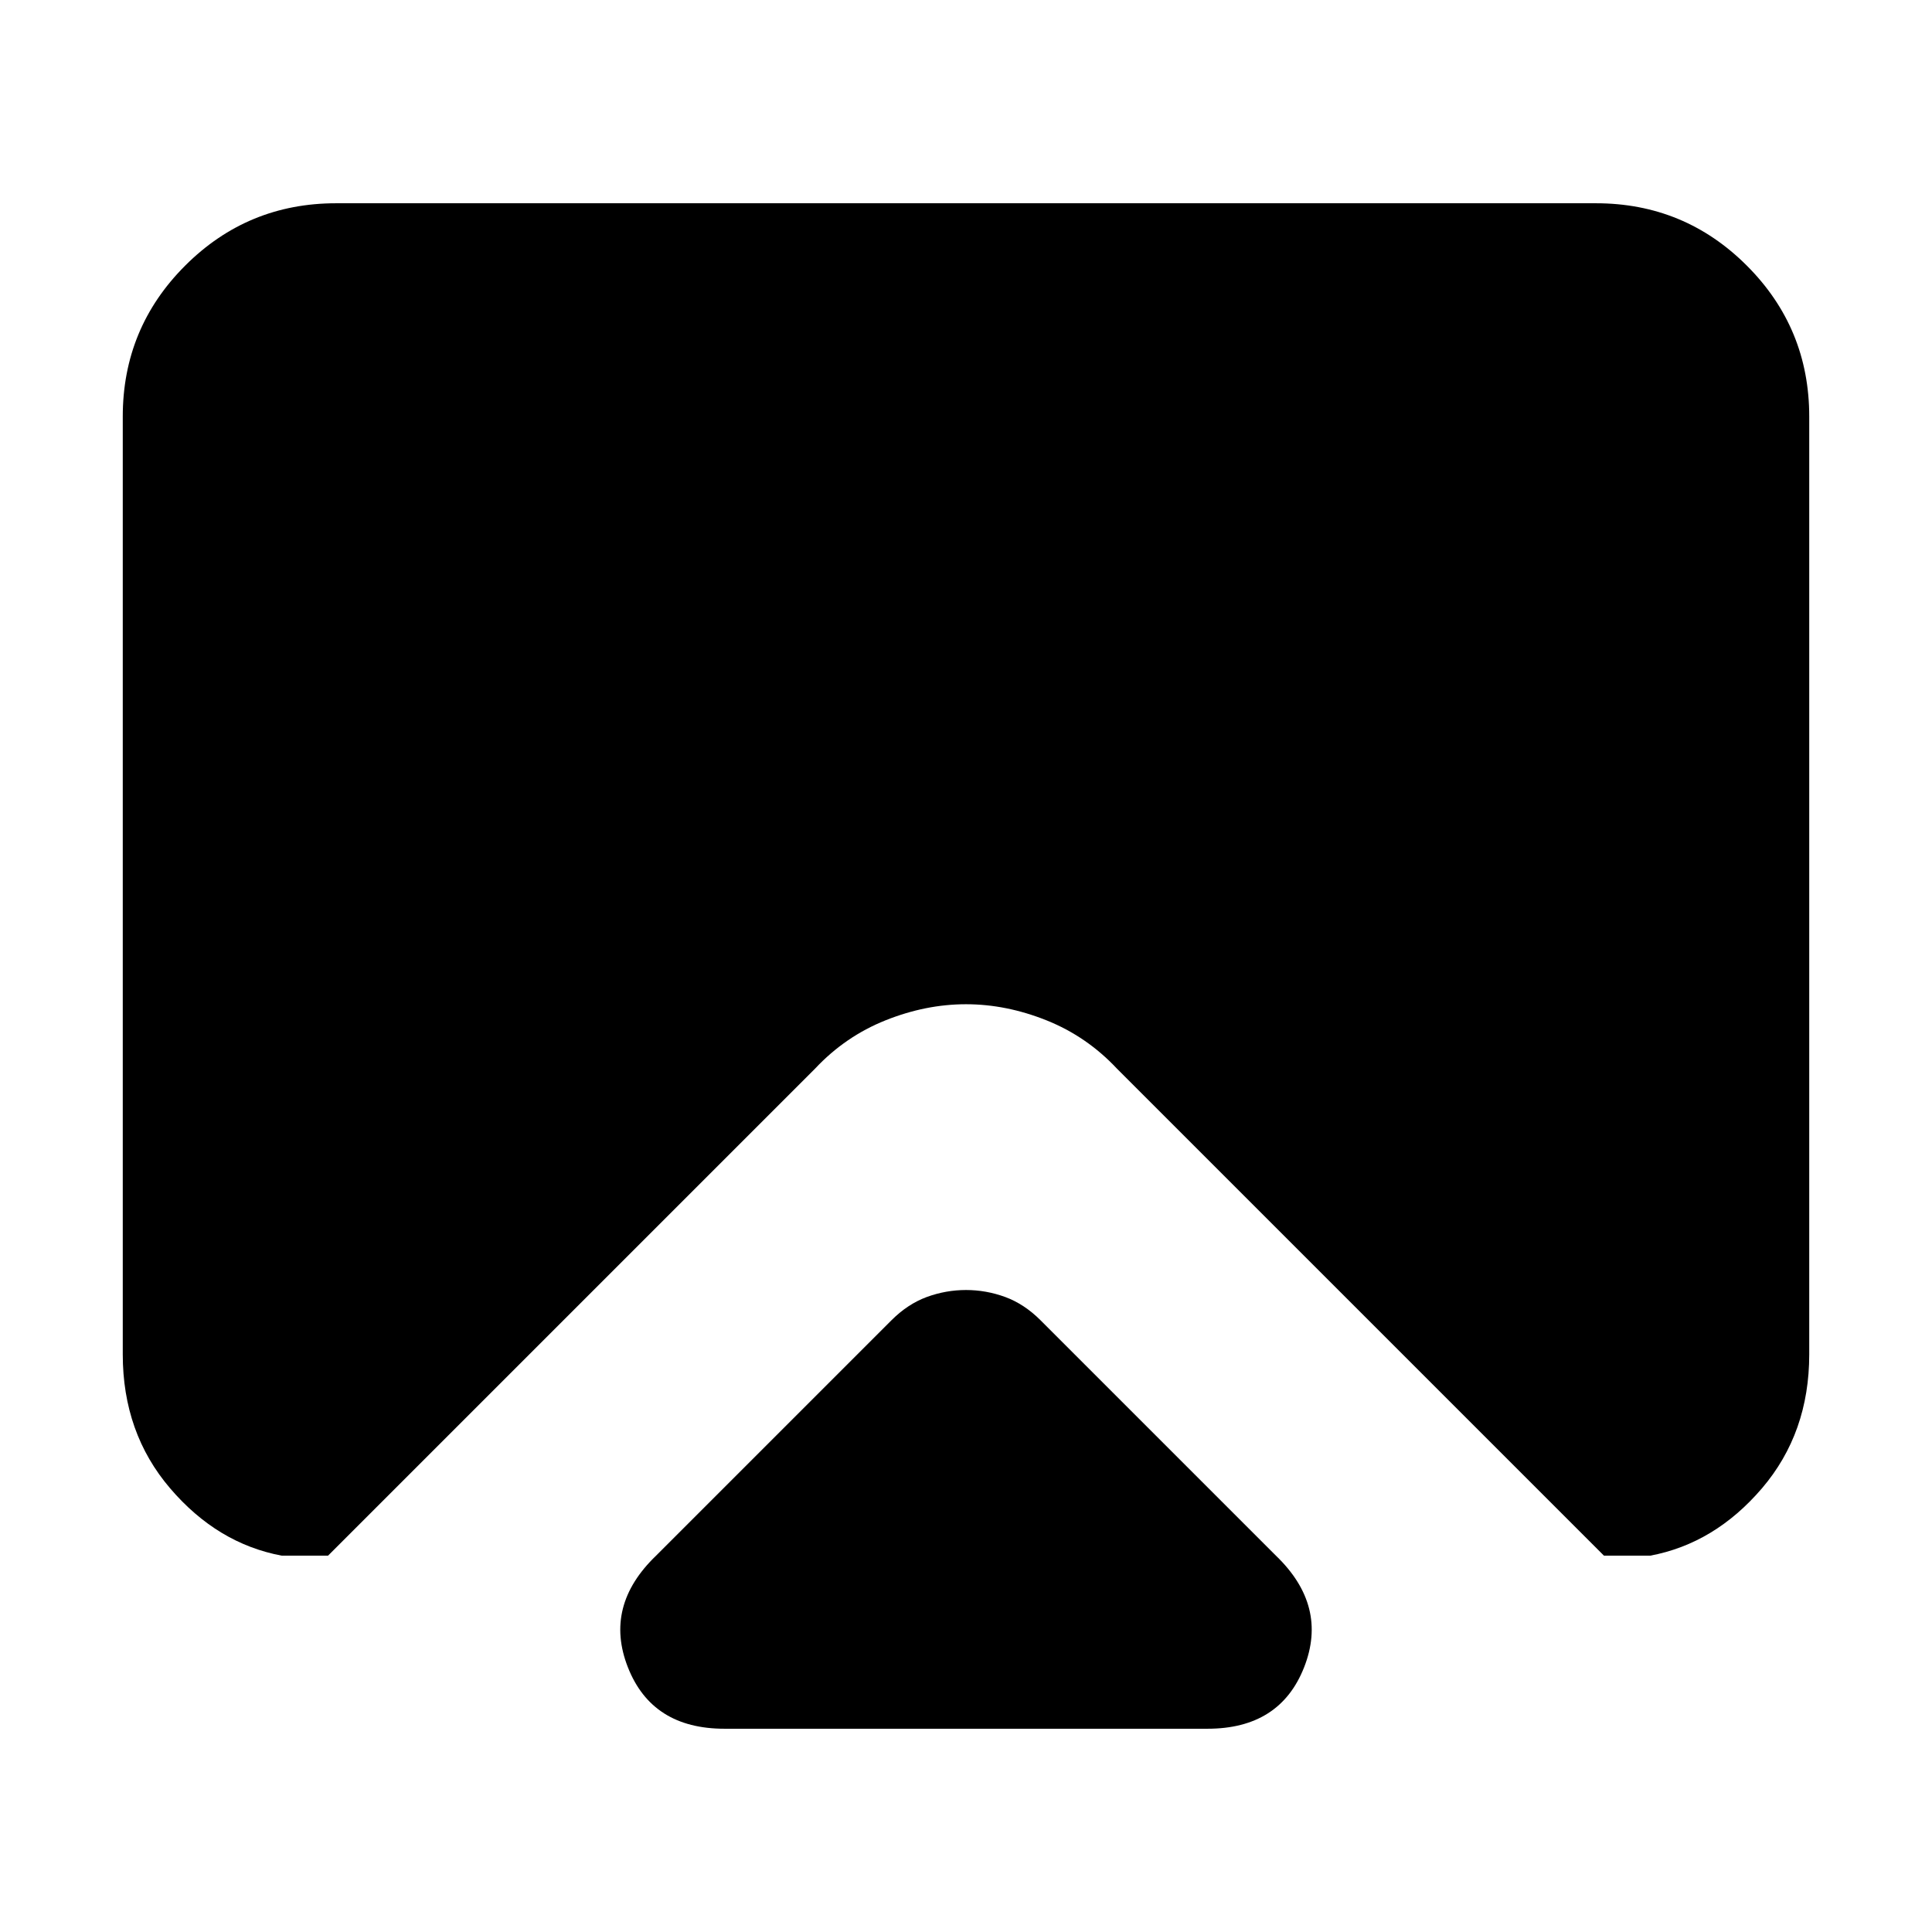 <svg xmlns="http://www.w3.org/2000/svg" height="24" width="24"><path d="M9 21.475Q8.1 21.475 7.8 20.712Q7.5 19.95 8.15 19.325L11.075 16.4Q11.275 16.2 11.512 16.112Q11.75 16.025 12 16.025Q12.25 16.025 12.488 16.112Q12.725 16.2 12.925 16.4L15.85 19.325Q16.5 19.95 16.2 20.712Q15.9 21.475 15 21.475ZM3.5 19.325Q2.7 19.175 2.113 18.488Q1.525 17.8 1.525 16.825V5.175Q1.525 4.075 2.3 3.3Q3.075 2.525 4.175 2.525H19.825Q20.925 2.525 21.7 3.3Q22.475 4.075 22.475 5.175V16.825Q22.475 17.8 21.888 18.488Q21.3 19.175 20.5 19.325H19.925L13.875 13.275Q13.5 12.875 13 12.675Q12.5 12.475 12 12.475Q11.5 12.475 11 12.675Q10.5 12.875 10.125 13.275L4.075 19.325Z"/></svg>